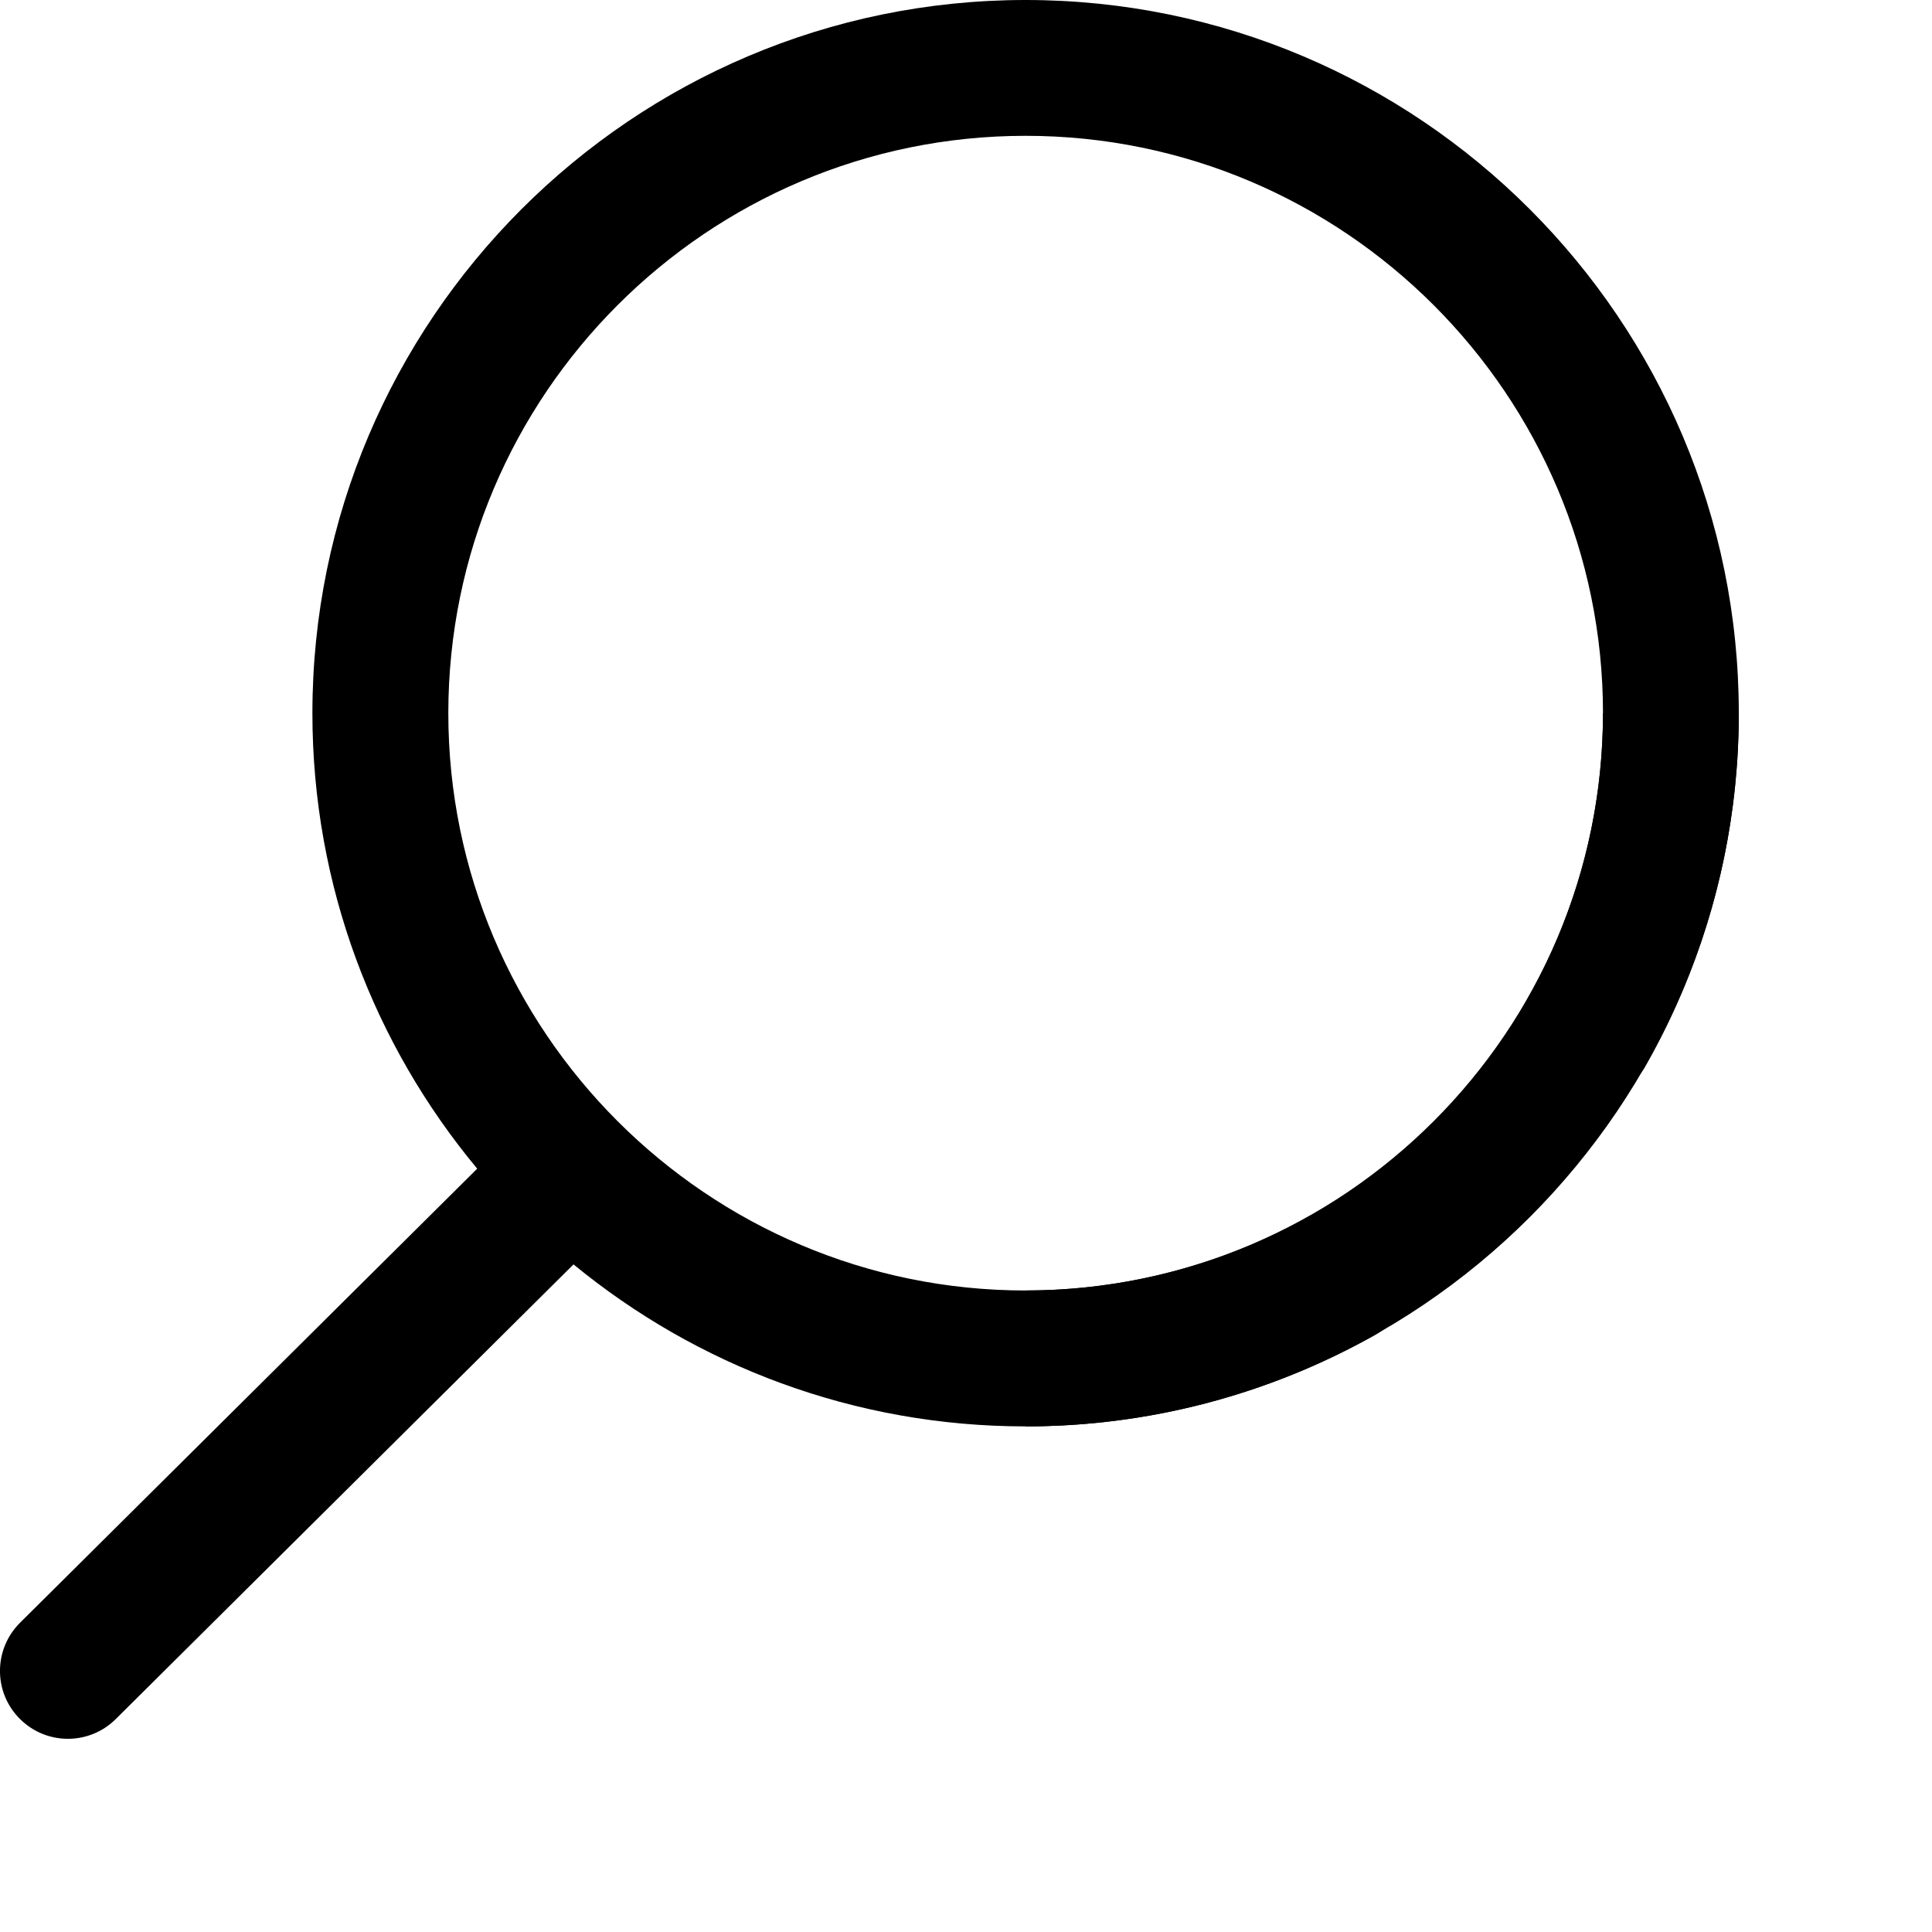 <svg viewBox="0 0 20 20" fill="none" xmlns="http://www.w3.org/2000/svg" style="overflow: visible">
<g>
<path d="M10.617 0C6.546 0 3.234 3.312 3.234 7.383C3.234 9.174 3.875 10.818 4.94 12.098L0.208 16.798C-0.068 17.072 -0.07 17.517 0.204 17.792C0.342 17.931 0.522 18 0.703 18C0.882 18 1.061 17.932 1.198 17.796L5.937 13.089C7.212 14.136 8.842 14.766 10.617 14.766C11.884 14.766 13.126 14.441 14.231 13.822C14.57 13.632 14.69 13.203 14.499 12.864C14.309 12.526 13.88 12.406 13.542 12.596C12.654 13.095 11.643 13.359 10.617 13.359C7.322 13.359 4.641 10.678 4.641 7.383C4.641 4.087 7.322 1.406 10.617 1.406C13.912 1.406 16.594 4.087 16.594 7.383C16.594 8.421 16.323 9.443 15.813 10.339C15.62 10.677 15.738 11.106 16.075 11.298C16.412 11.491 16.842 11.373 17.034 11.036C17.668 9.921 18 8.665 18 7.383C18 3.312 14.688 0 10.617 0Z" fill="black"/>
<path d="M18 7.383C18 11.454 14.688 14.766 10.617 14.766V13.359C13.912 13.359 16.594 10.678 16.594 7.383H18Z" fill="black"/>
</g>
</svg>
